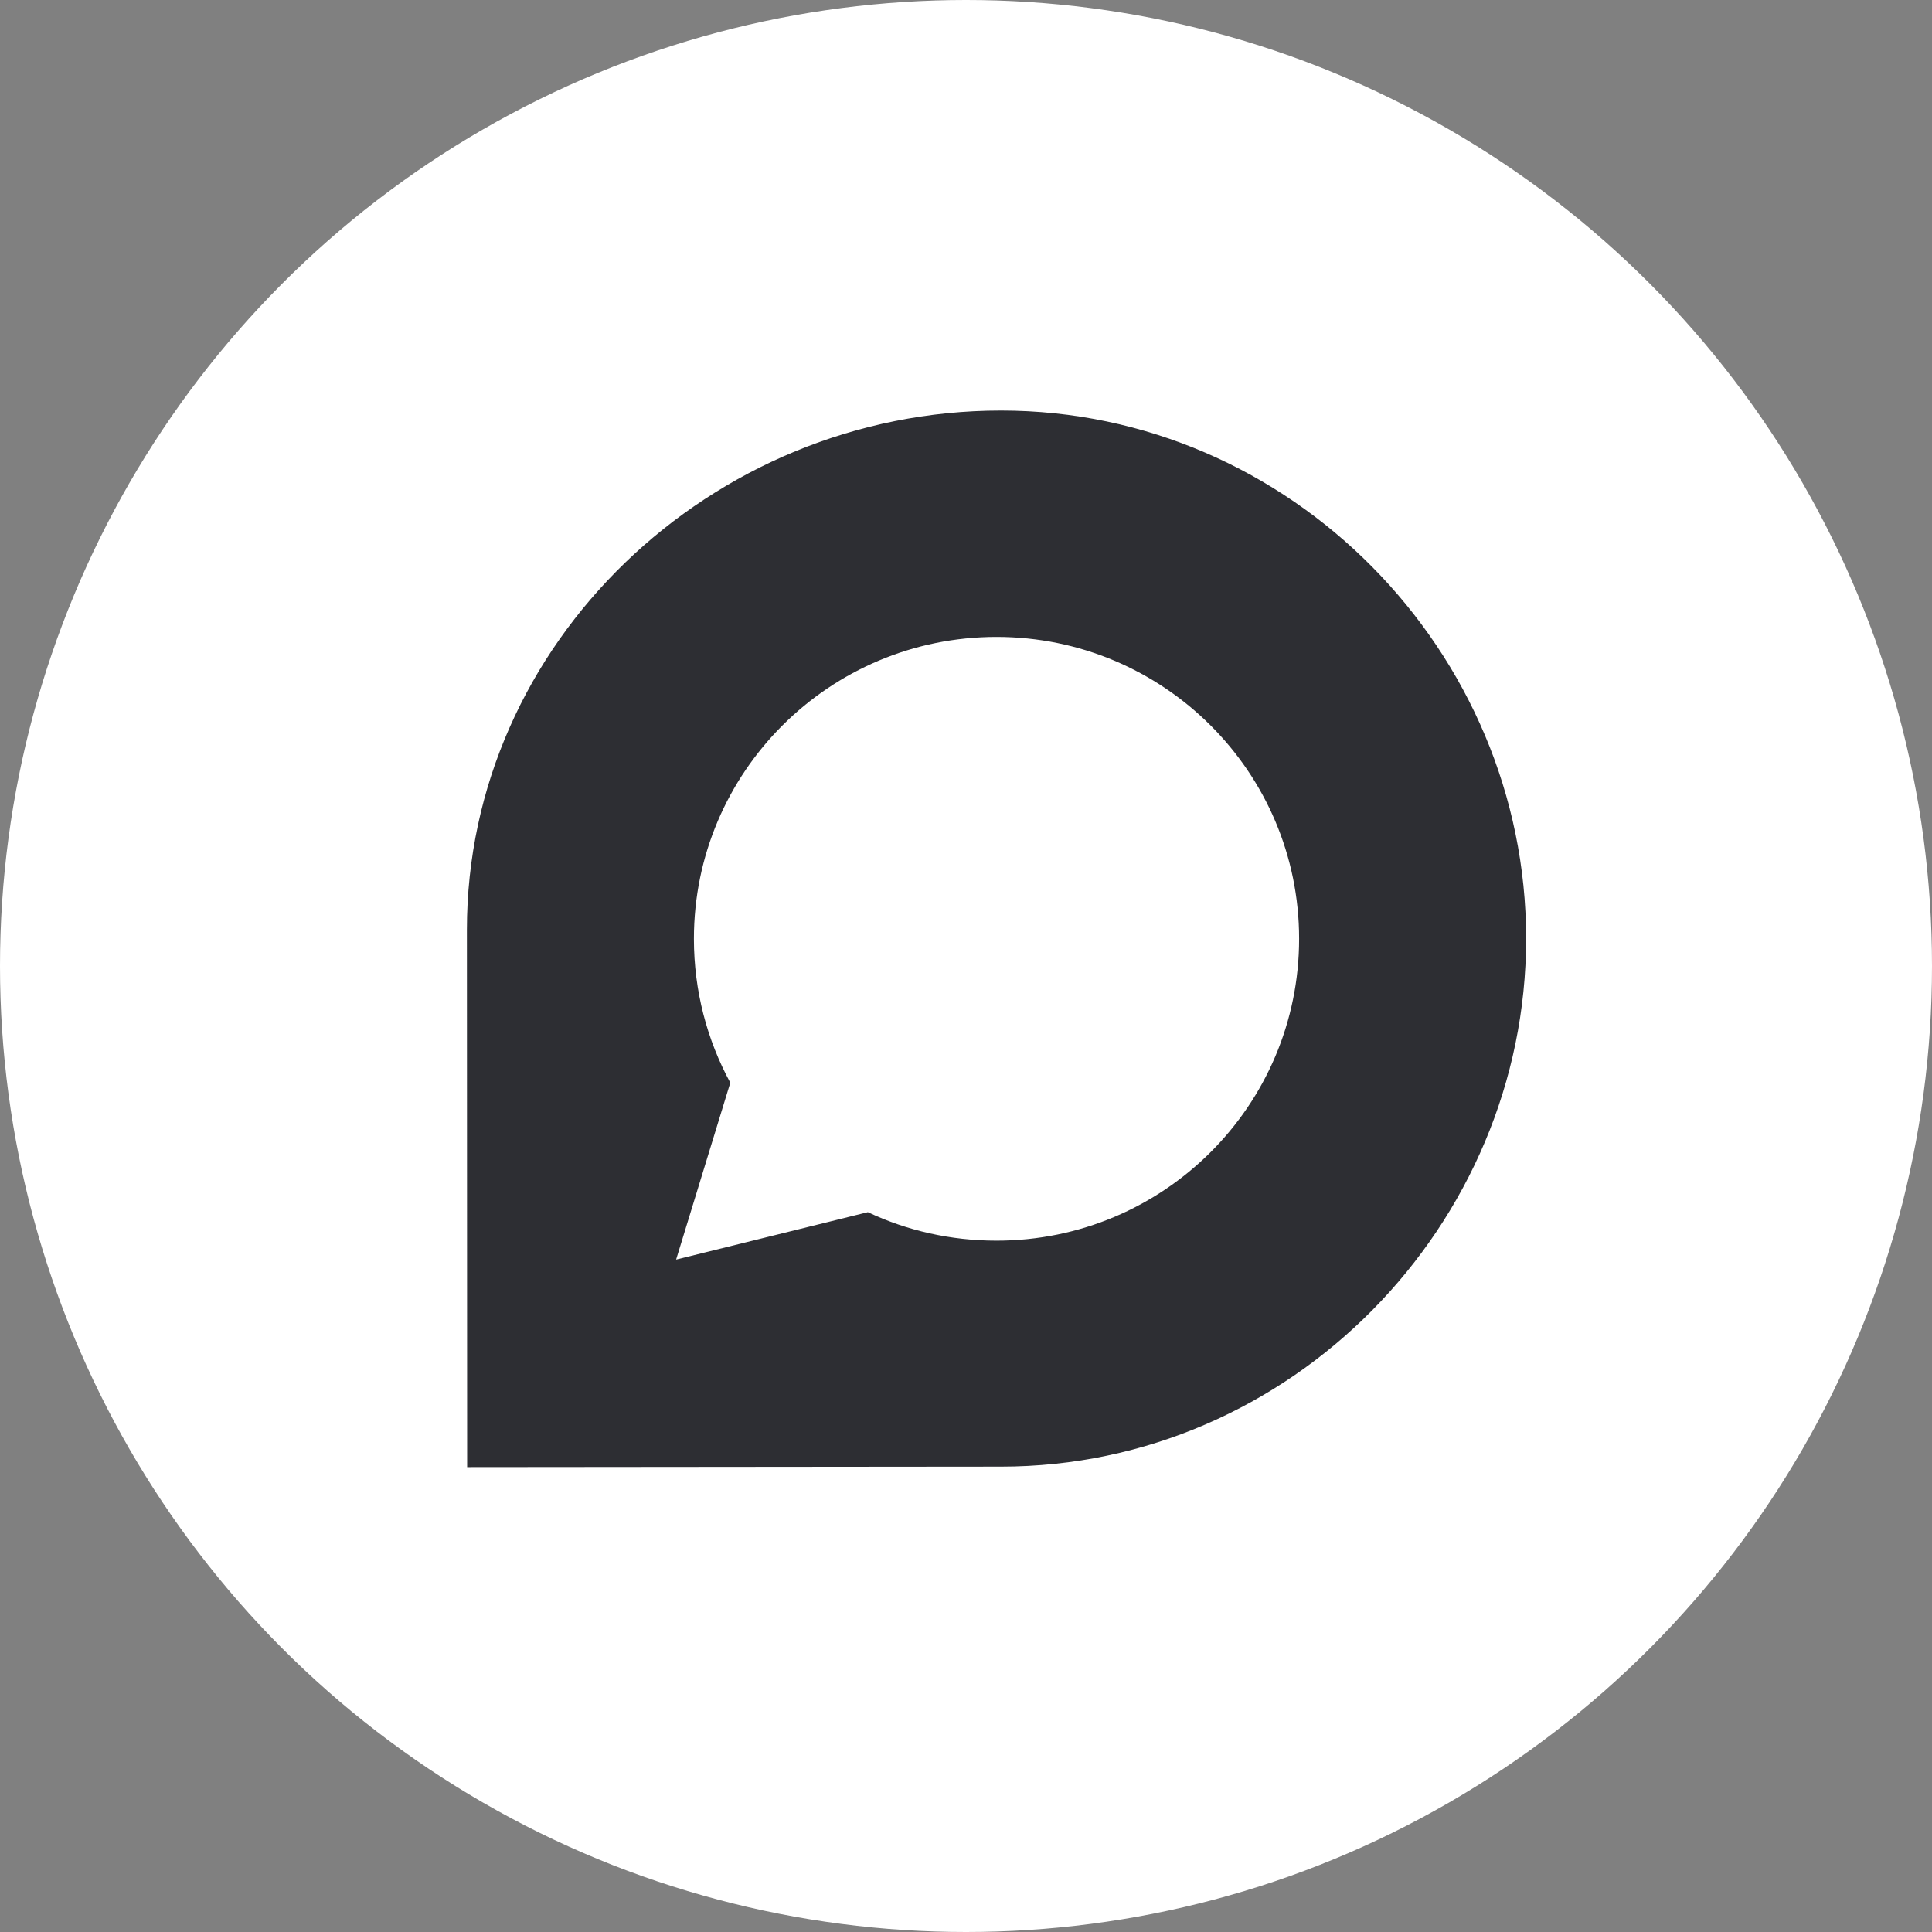 <svg width="24" height="24" viewBox="0 0 24 24" fill="none" xmlns="http://www.w3.org/2000/svg">
<rect x="0" y="0" width="24" height="24" fill="#808080" stroke="none"/>
<circle cx="12" cy="12" r="12" fill="white"/>
<g clip-path="url(#clip0_142_87197)">
<path d="M12.435 5.1C8.834 5.1 5.8 7.986 5.8 11.548C5.8 11.662 5.803 18.225 5.803 18.225L12.435 18.219C16.038 18.219 18.958 15.222 18.958 11.659C18.958 8.097 16.038 5.1 12.435 5.1ZM12.379 15.412C11.809 15.412 11.266 15.287 10.781 15.058L8.399 15.647L9.072 13.45C8.784 12.919 8.62 12.31 8.62 11.662C8.62 9.591 10.303 7.912 12.379 7.912C14.455 7.912 16.138 9.591 16.138 11.662C16.138 13.734 14.455 15.412 12.379 15.412Z" fill="#2D2E33"/>
</g>
<defs>
<clipPath id="clip0_142_87197">
<rect width="13.158" height="15" fill="#cacbcf" transform="translate(5.8 4)"/>
</clipPath>
</defs>
</svg>
